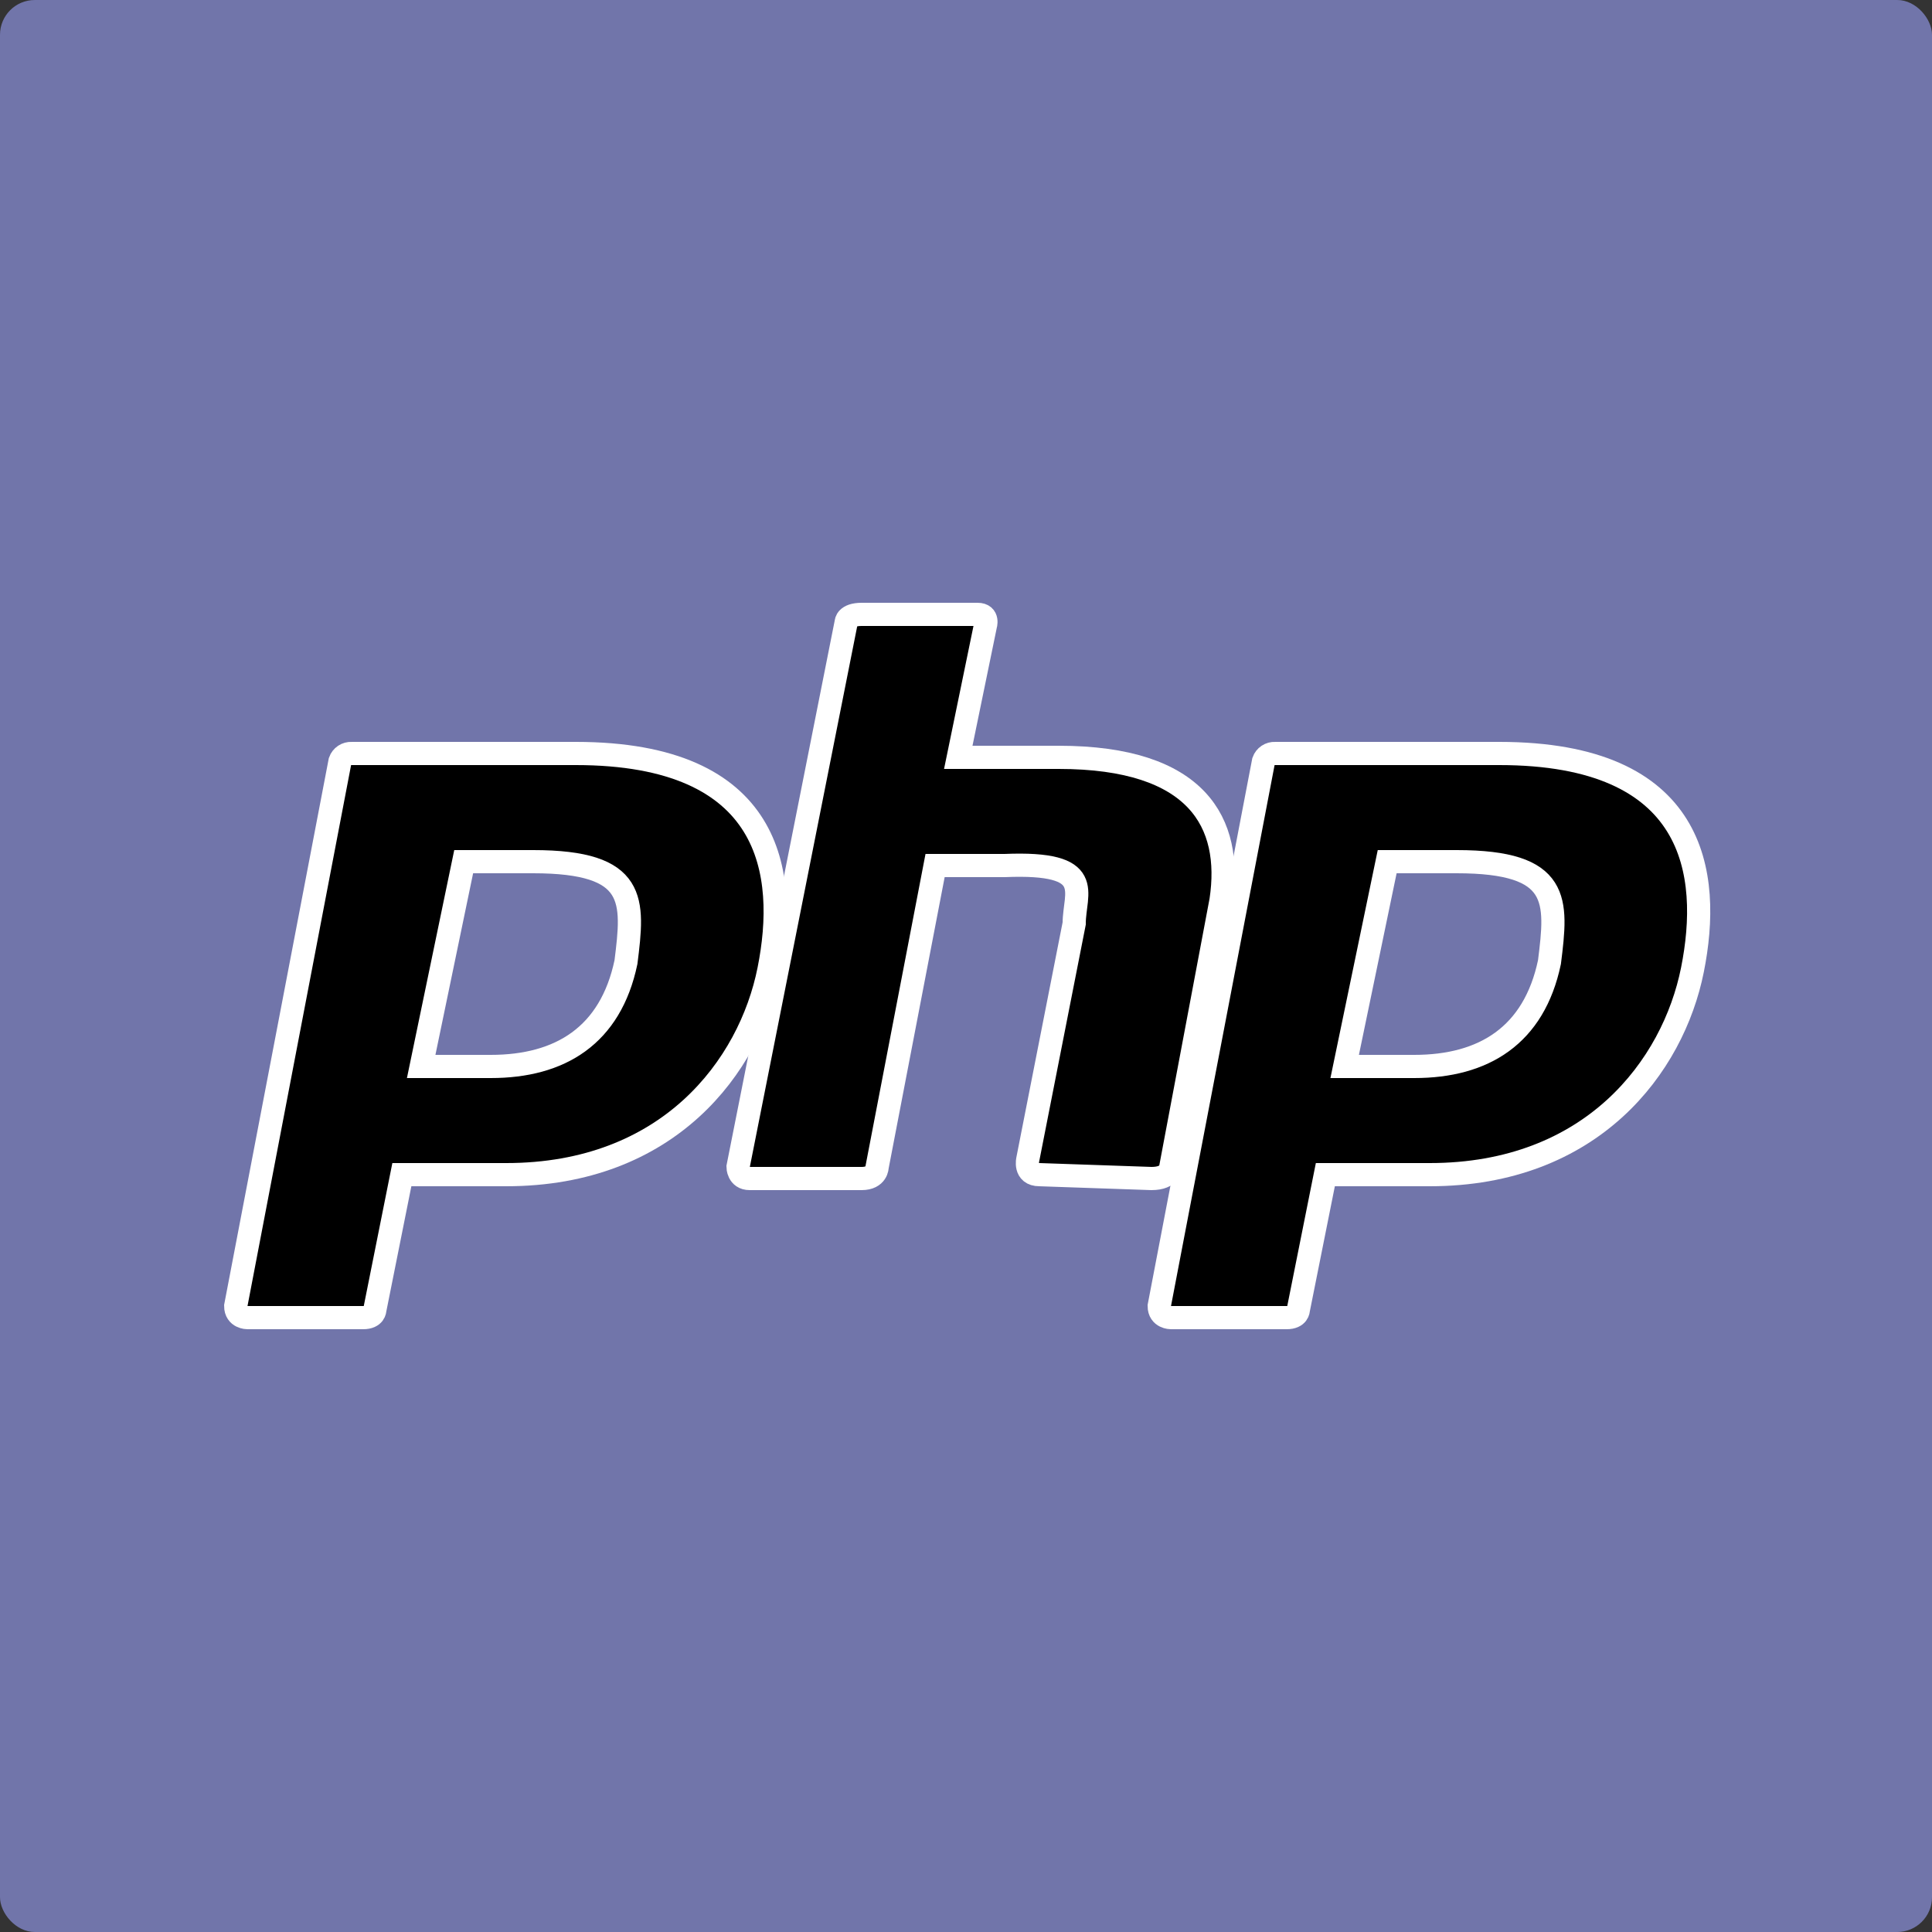 <svg width="500" height="500" viewBox="0 0 500 500" fill="none" xmlns="http://www.w3.org/2000/svg">
<rect x="0" y="0" width="500" height="500" fill="#333333" stroke="none"/>
<rect width="500" height="500" rx="9" fill="#7175AA"/>
<path d="M149 195H91C90.351 194.963 89.707 195.138 89.166 195.499C88.625 195.86 88.216 196.387 88 197L61 338C61 341 64 341 64 341H94C97 341 97 339 97 339L104 304H131C173 304 194 276 199 251C204 226 200 195 149 195ZM162 249C158 268 145 276 127 276H109L120 223H138C165 223 164 233 162 249Z" fill="black" stroke="white" stroke-width="6"/>
<path d="M269 304C265 304 266 300 266 300L278 239C278 231 284 223 260 224H242L227 302C227 302 227 305 223 305H194C191 305 191 302 191 302L219 161C219 161 219 159 223 159H253C256 159 255 162 255 162L248 196H274C310 196 319 213 316 233L303 302C303 302 303 305 298 305L269 304Z" fill="black" stroke="white" stroke-width="6"/>
<path d="M388 195H330C329.351 194.963 328.707 195.138 328.166 195.499C327.625 195.86 327.216 196.387 327 197L300 338C300 341 303 341 303 341H333C336 341 336 339 336 339L343 304H370C412 304 433 276 438 251C443 226 439 195 388 195ZM401 249C397 268 384 276 366 276H348L359 223H377C404 223 403 233 401 249Z" fill="black" stroke="white" stroke-width="6"/>
</svg>
